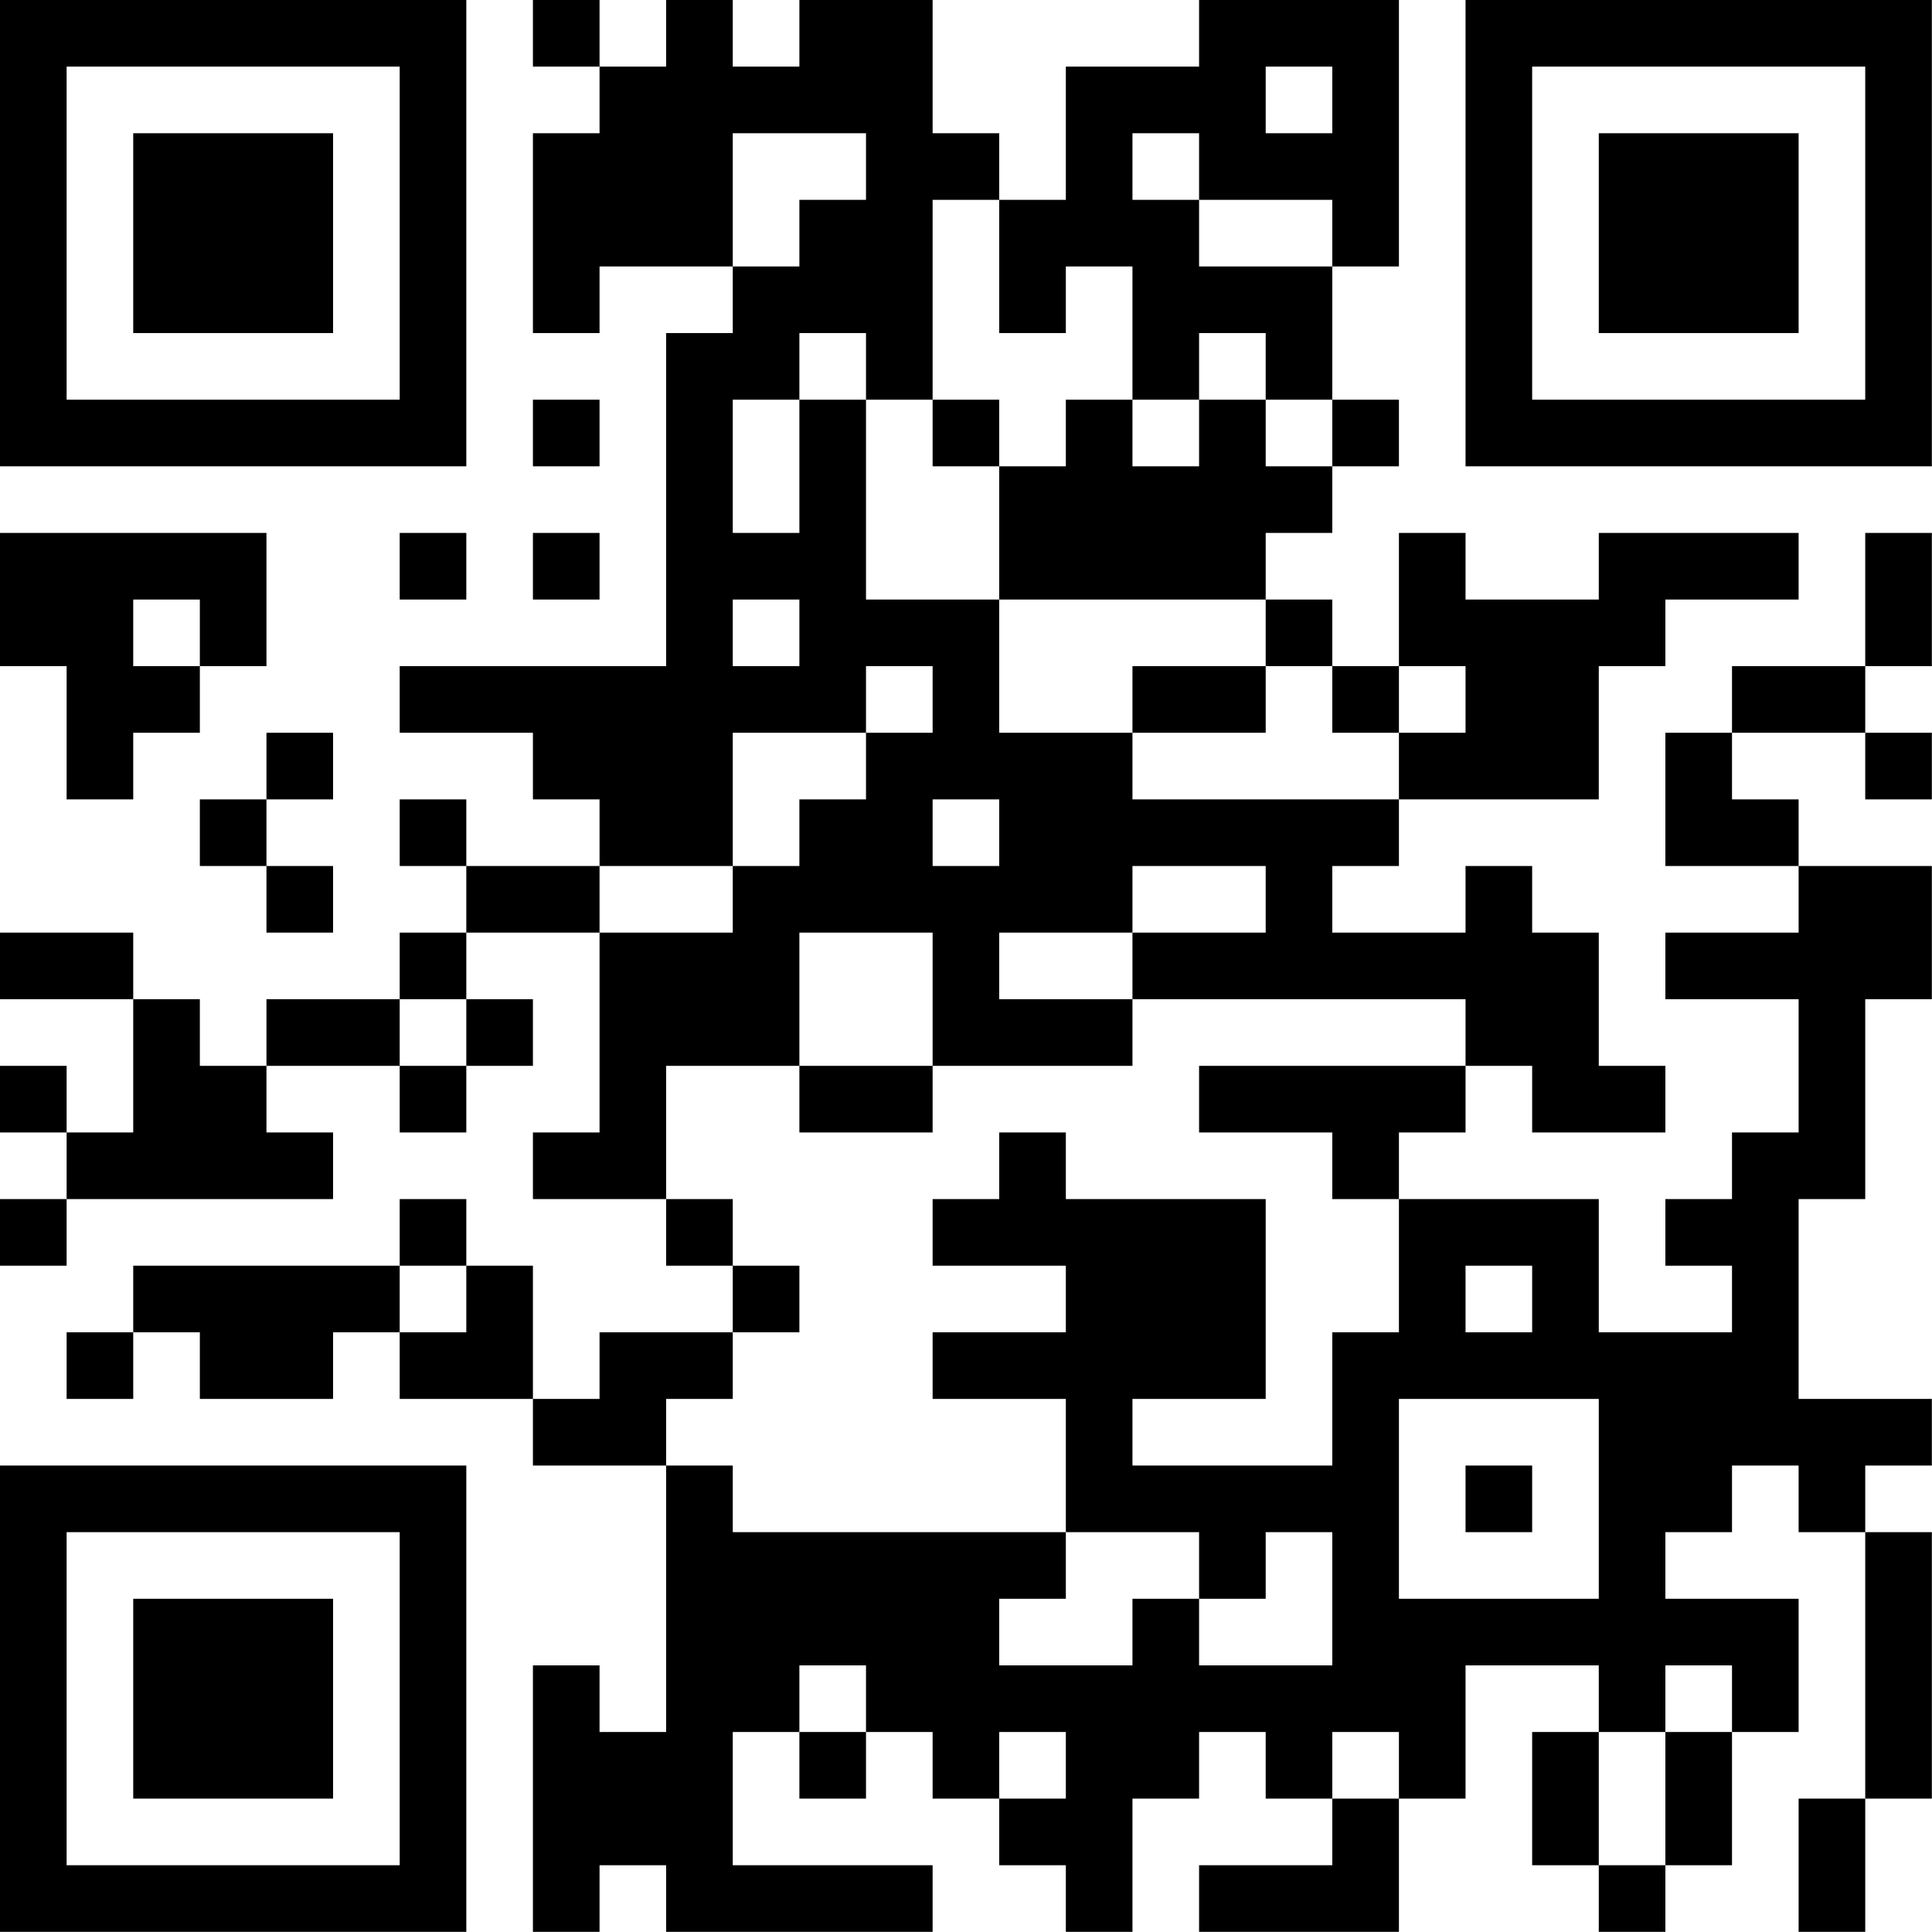 <?xml version="1.0" encoding="UTF-8"?>
<svg xmlns="http://www.w3.org/2000/svg" version="1.1" width="100" height="100" viewBox="0 0 100 100"><rect x="0" y="0" width="100" height="100" fill="#ffffff"/><g transform="scale(3.448)"><g transform="translate(0,0)"><path fill-rule="evenodd" d="M8 0L8 1L9 1L9 2L8 2L8 5L9 5L9 4L11 4L11 5L10 5L10 10L6 10L6 11L8 11L8 12L9 12L9 13L7 13L7 12L6 12L6 13L7 13L7 14L6 14L6 15L4 15L4 16L3 16L3 15L2 15L2 14L0 14L0 15L2 15L2 17L1 17L1 16L0 16L0 17L1 17L1 18L0 18L0 19L1 19L1 18L5 18L5 17L4 17L4 16L6 16L6 17L7 17L7 16L8 16L8 15L7 15L7 14L9 14L9 17L8 17L8 18L10 18L10 19L11 19L11 20L9 20L9 21L8 21L8 19L7 19L7 18L6 18L6 19L2 19L2 20L1 20L1 21L2 21L2 20L3 20L3 21L5 21L5 20L6 20L6 21L8 21L8 22L10 22L10 26L9 26L9 25L8 25L8 29L9 29L9 28L10 28L10 29L14 29L14 28L11 28L11 26L12 26L12 27L13 27L13 26L14 26L14 27L15 27L15 28L16 28L16 29L17 29L17 27L18 27L18 26L19 26L19 27L20 27L20 28L18 28L18 29L21 29L21 27L22 27L22 25L24 25L24 26L23 26L23 28L24 28L24 29L25 29L25 28L26 28L26 26L27 26L27 24L25 24L25 23L26 23L26 22L27 22L27 23L28 23L28 27L27 27L27 29L28 29L28 27L29 27L29 23L28 23L28 22L29 22L29 21L27 21L27 18L28 18L28 15L29 15L29 13L27 13L27 12L26 12L26 11L28 11L28 12L29 12L29 11L28 11L28 10L29 10L29 8L28 8L28 10L26 10L26 11L25 11L25 13L27 13L27 14L25 14L25 15L27 15L27 17L26 17L26 18L25 18L25 19L26 19L26 20L24 20L24 18L21 18L21 17L22 17L22 16L23 16L23 17L25 17L25 16L24 16L24 14L23 14L23 13L22 13L22 14L20 14L20 13L21 13L21 12L24 12L24 10L25 10L25 9L27 9L27 8L24 8L24 9L22 9L22 8L21 8L21 10L20 10L20 9L19 9L19 8L20 8L20 7L21 7L21 6L20 6L20 4L21 4L21 0L18 0L18 1L16 1L16 3L15 3L15 2L14 2L14 0L12 0L12 1L11 1L11 0L10 0L10 1L9 1L9 0ZM19 1L19 2L20 2L20 1ZM11 2L11 4L12 4L12 3L13 3L13 2ZM17 2L17 3L18 3L18 4L20 4L20 3L18 3L18 2ZM14 3L14 6L13 6L13 5L12 5L12 6L11 6L11 8L12 8L12 6L13 6L13 9L15 9L15 11L17 11L17 12L21 12L21 11L22 11L22 10L21 10L21 11L20 11L20 10L19 10L19 9L15 9L15 7L16 7L16 6L17 6L17 7L18 7L18 6L19 6L19 7L20 7L20 6L19 6L19 5L18 5L18 6L17 6L17 4L16 4L16 5L15 5L15 3ZM8 6L8 7L9 7L9 6ZM14 6L14 7L15 7L15 6ZM0 8L0 10L1 10L1 12L2 12L2 11L3 11L3 10L4 10L4 8ZM6 8L6 9L7 9L7 8ZM8 8L8 9L9 9L9 8ZM2 9L2 10L3 10L3 9ZM11 9L11 10L12 10L12 9ZM13 10L13 11L11 11L11 13L9 13L9 14L11 14L11 13L12 13L12 12L13 12L13 11L14 11L14 10ZM17 10L17 11L19 11L19 10ZM4 11L4 12L3 12L3 13L4 13L4 14L5 14L5 13L4 13L4 12L5 12L5 11ZM14 12L14 13L15 13L15 12ZM17 13L17 14L15 14L15 15L17 15L17 16L14 16L14 14L12 14L12 16L10 16L10 18L11 18L11 19L12 19L12 20L11 20L11 21L10 21L10 22L11 22L11 23L16 23L16 24L15 24L15 25L17 25L17 24L18 24L18 25L20 25L20 23L19 23L19 24L18 24L18 23L16 23L16 21L14 21L14 20L16 20L16 19L14 19L14 18L15 18L15 17L16 17L16 18L19 18L19 21L17 21L17 22L20 22L20 20L21 20L21 18L20 18L20 17L18 17L18 16L22 16L22 15L17 15L17 14L19 14L19 13ZM6 15L6 16L7 16L7 15ZM12 16L12 17L14 17L14 16ZM6 19L6 20L7 20L7 19ZM22 19L22 20L23 20L23 19ZM21 21L21 24L24 24L24 21ZM22 22L22 23L23 23L23 22ZM12 25L12 26L13 26L13 25ZM25 25L25 26L24 26L24 28L25 28L25 26L26 26L26 25ZM15 26L15 27L16 27L16 26ZM20 26L20 27L21 27L21 26ZM0 0L0 7L7 7L7 0ZM1 1L1 6L6 6L6 1ZM2 2L2 5L5 5L5 2ZM22 0L22 7L29 7L29 0ZM23 1L23 6L28 6L28 1ZM24 2L24 5L27 5L27 2ZM0 22L0 29L7 29L7 22ZM1 23L1 28L6 28L6 23ZM2 24L2 27L5 27L5 24Z" fill="#000000"/></g></g></svg>
